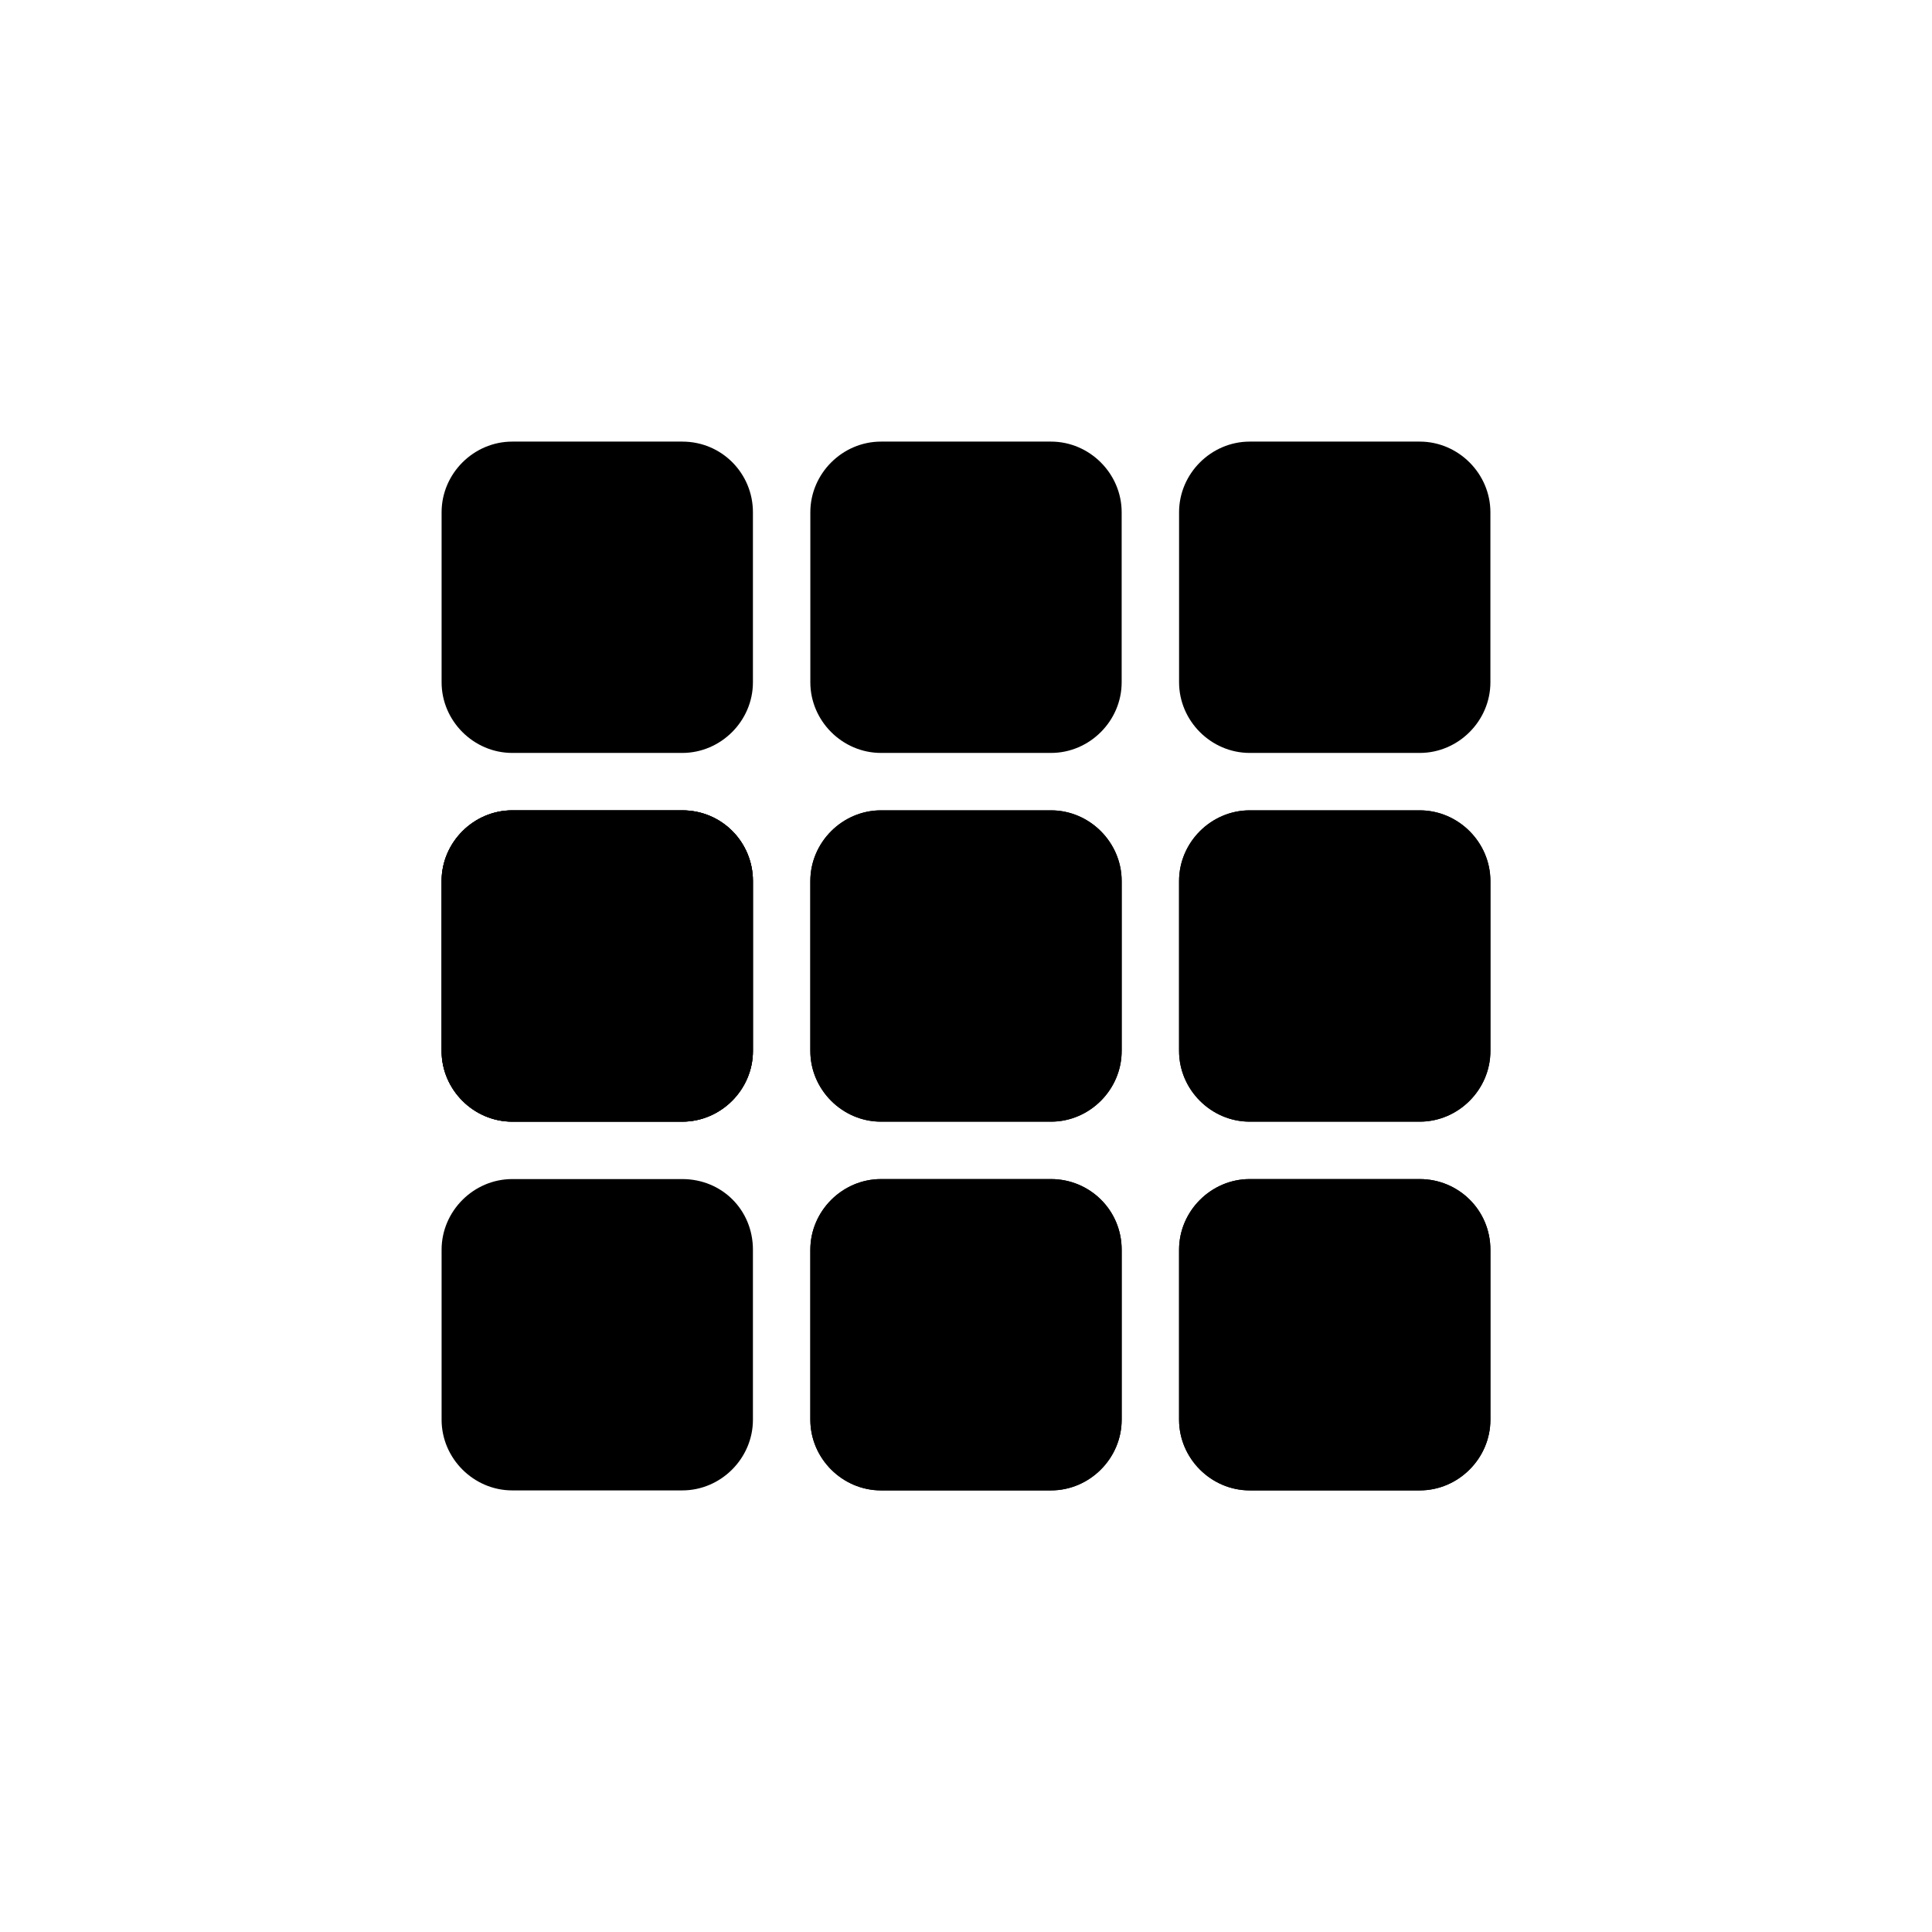 <?xml version="1.0" encoding="utf-8"?>
<!-- Generator: Adobe Illustrator 22.1.0, SVG Export Plug-In . SVG Version: 6.00 Build 0)  -->
<svg version="1.1" id="Layer_1" xmlns="http://www.w3.org/2000/svg" xmlns:xlink="http://www.w3.org/1999/xlink" x="0px" y="0px"
	 viewBox="0 0 175 175" style="enable-background:new 0 0 175 175;" xml:space="preserve">
<g>
	<path d="M61.8,40H46.4c-3.5,0-6.4,2.9-6.4,6.4v15.4c0,3.5,2.9,6.4,6.4,6.4h15.4c3.5,0,6.4-2.9,6.4-6.4V46.4
		C68.2,42.9,65.4,40,61.8,40z"/>
	<path d="M95.2,40H79.8c-3.5,0-6.4,2.9-6.4,6.4v15.4c0,3.5,2.9,6.4,6.4,6.4h15.4c3.5,0,6.4-2.9,6.4-6.4V46.4
		C101.6,42.9,98.7,40,95.2,40z"/>
	<path d="M128.6,40h-15.4c-3.5,0-6.4,2.9-6.4,6.4v15.4c0,3.5,2.9,6.4,6.4,6.4h15.4c3.5,0,6.4-2.9,6.4-6.4V46.4
		C135,42.9,132.1,40,128.6,40z"/>
	<path d="M61.8,73.4H46.4c-3.5,0-6.4,2.9-6.4,6.4v15.4c0,3.5,2.9,6.4,6.4,6.4h15.4c3.5,0,6.4-2.9,6.4-6.4V79.8
		C68.2,76.3,65.4,73.4,61.8,73.4z"/>
	<path d="M95.2,73.4H79.8c-3.5,0-6.4,2.9-6.4,6.4v15.4c0,3.5,2.9,6.4,6.4,6.4h15.4c3.5,0,6.4-2.9,6.4-6.4V79.8
		C101.6,76.3,98.7,73.4,95.2,73.4z"/>
	<path d="M128.6,73.4h-15.4c-3.5,0-6.4,2.9-6.4,6.4v15.4c0,3.5,2.9,6.4,6.4,6.4h15.4c3.5,0,6.4-2.9,6.4-6.4V79.8
		C135,76.3,132.1,73.4,128.6,73.4z"/>
	<path d="M61.8,73.4H46.4c-3.5,0-6.4,2.9-6.4,6.4v15.4c0,3.5,2.9,6.4,6.4,6.4h15.4c3.5,0,6.4-2.9,6.4-6.4V79.8
		C68.2,76.3,65.4,73.4,61.8,73.4z"/>
	<path d="M95.2,73.4H79.8c-3.5,0-6.4,2.9-6.4,6.4v15.4c0,3.5,2.9,6.4,6.4,6.4h15.4c3.5,0,6.4-2.9,6.4-6.4V79.8
		C101.6,76.3,98.7,73.4,95.2,73.4z"/>
	<path d="M128.6,73.4h-15.4c-3.5,0-6.4,2.9-6.4,6.4v15.4c0,3.5,2.9,6.4,6.4,6.4h15.4c3.5,0,6.4-2.9,6.4-6.4V79.8
		C135,76.3,132.1,73.4,128.6,73.4z"/>
	<path d="M95.2,106.8H79.8c-3.5,0-6.4,2.9-6.4,6.4v15.4c0,3.5,2.9,6.4,6.4,6.4h15.4c3.5,0,6.4-2.9,6.4-6.4v-15.4
		C101.6,109.6,98.7,106.8,95.2,106.8z"/>
	<path d="M128.6,106.8h-15.4c-3.5,0-6.4,2.9-6.4,6.4v15.4c0,3.5,2.9,6.4,6.4,6.4h15.4c3.5,0,6.4-2.9,6.4-6.4v-15.4
		C135,109.6,132.1,106.8,128.6,106.8z"/>
	<path d="M95.2,106.8H79.8c-3.5,0-6.4,2.9-6.4,6.4v15.4c0,3.5,2.9,6.4,6.4,6.4h15.4c3.5,0,6.4-2.9,6.4-6.4v-15.4
		C101.6,109.6,98.7,106.8,95.2,106.8z"/>
	<path d="M128.6,106.8h-15.4c-3.5,0-6.4,2.9-6.4,6.4v15.4c0,3.5,2.9,6.4,6.4,6.4h15.4c3.5,0,6.4-2.9,6.4-6.4v-15.4
		C135,109.6,132.1,106.8,128.6,106.8z"/>
	<path d="M61.8,73.4H46.4c-3.5,0-6.4,2.9-6.4,6.4v15.4c0,3.5,2.9,6.4,6.4,6.4h15.4c3.5,0,6.4-2.9,6.4-6.4V79.8
		C68.2,76.3,65.4,73.4,61.8,73.4z"/>
	<path d="M61.8,106.8H46.4c-3.5,0-6.4,2.9-6.4,6.4v15.4c0,3.5,2.9,6.4,6.4,6.4h15.4c3.5,0,6.4-2.9,6.4-6.4v-15.4
		C68.2,109.6,65.4,106.8,61.8,106.8z"/>
</g>
</svg>
